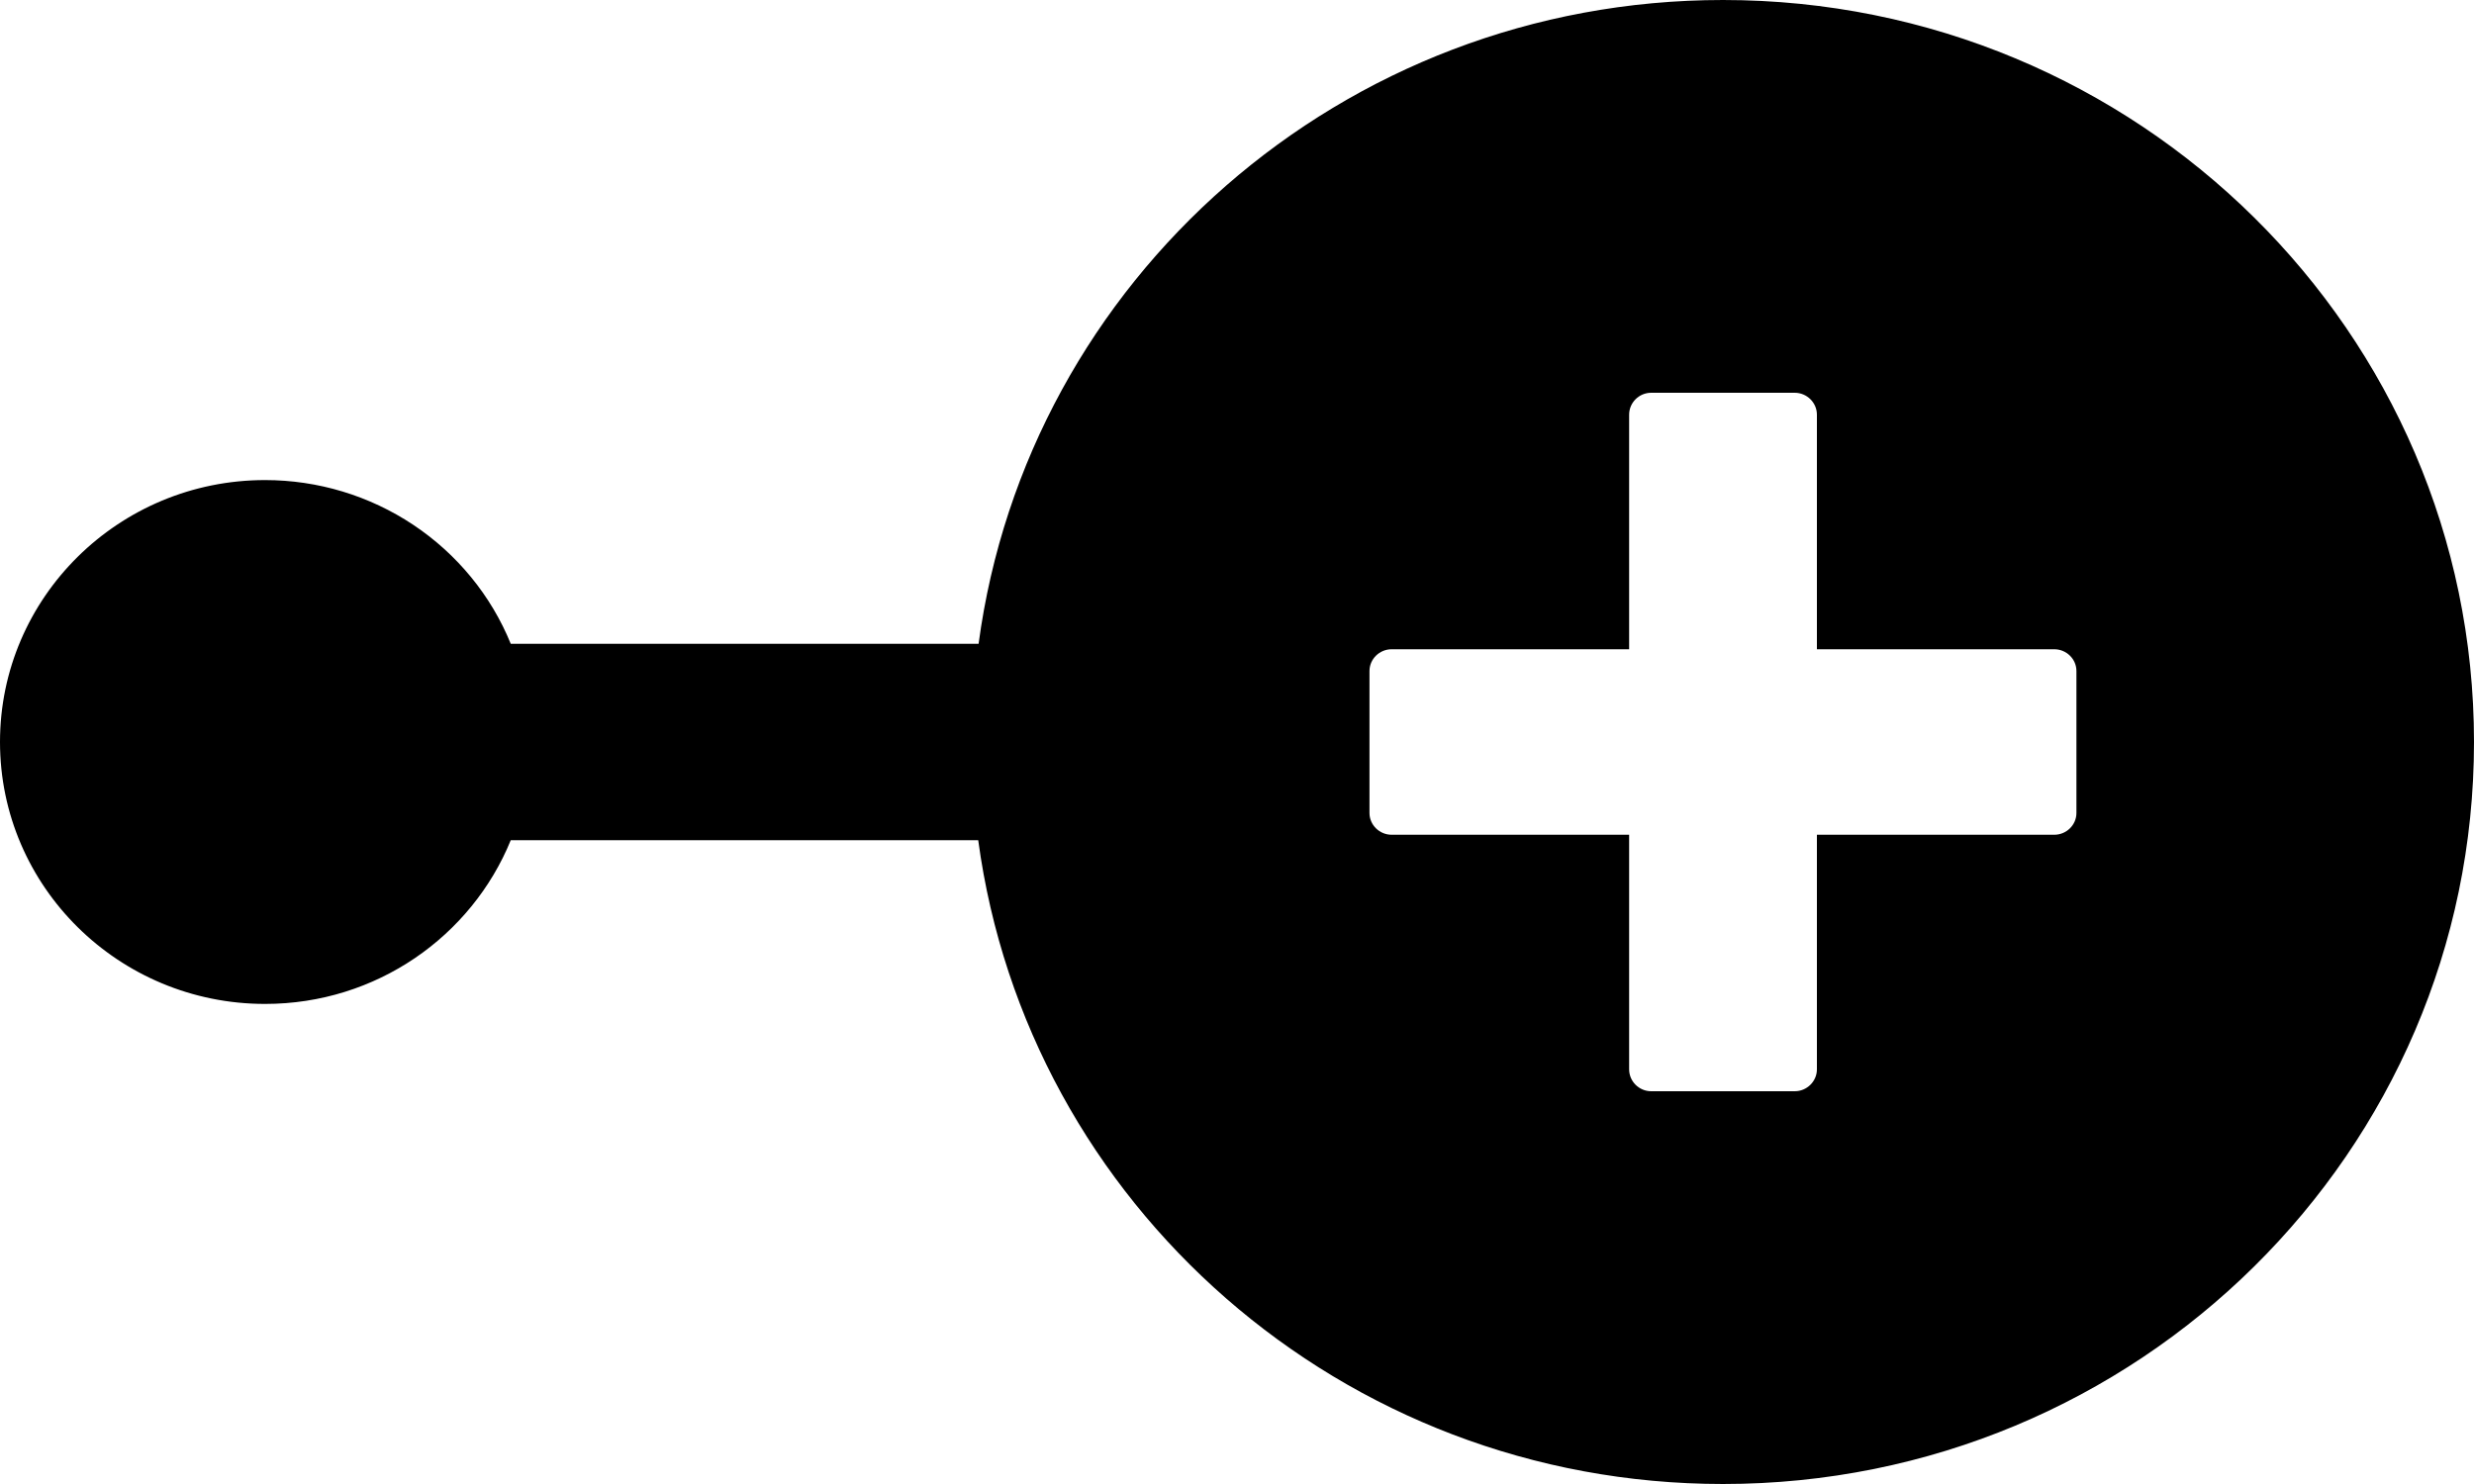 <svg width="20" height="12" viewBox="0 0 20 12" fill="none" xmlns="http://www.w3.org/2000/svg">
    <path d="M13.929 0C10.848 0 8.304 2.268 7.911 5.206H4.129C3.97 4.815 3.695 4.48 3.341 4.244C2.987 4.008 2.57 3.882 2.143 3.882C0.96 3.882 0 4.831 0 6C0 7.169 0.96 8.118 2.143 8.118C3.042 8.118 3.812 7.571 4.129 6.794H7.908C8.304 9.732 10.848 12 13.929 12C17.281 12 20 9.313 20 6C20 2.687 17.281 0 13.929 0ZM16.786 6.574C16.786 6.671 16.705 6.75 16.607 6.75H14.688V8.647C14.688 8.744 14.607 8.824 14.509 8.824H13.348C13.25 8.824 13.17 8.744 13.17 8.647V6.75H11.25C11.152 6.75 11.071 6.671 11.071 6.574V5.426C11.071 5.329 11.152 5.25 11.25 5.25H13.17V3.353C13.17 3.256 13.25 3.176 13.348 3.176H14.509C14.607 3.176 14.688 3.256 14.688 3.353V5.25H16.607C16.705 5.25 16.786 5.329 16.786 5.426V6.574Z" fill="currentColor"/>
</svg>
